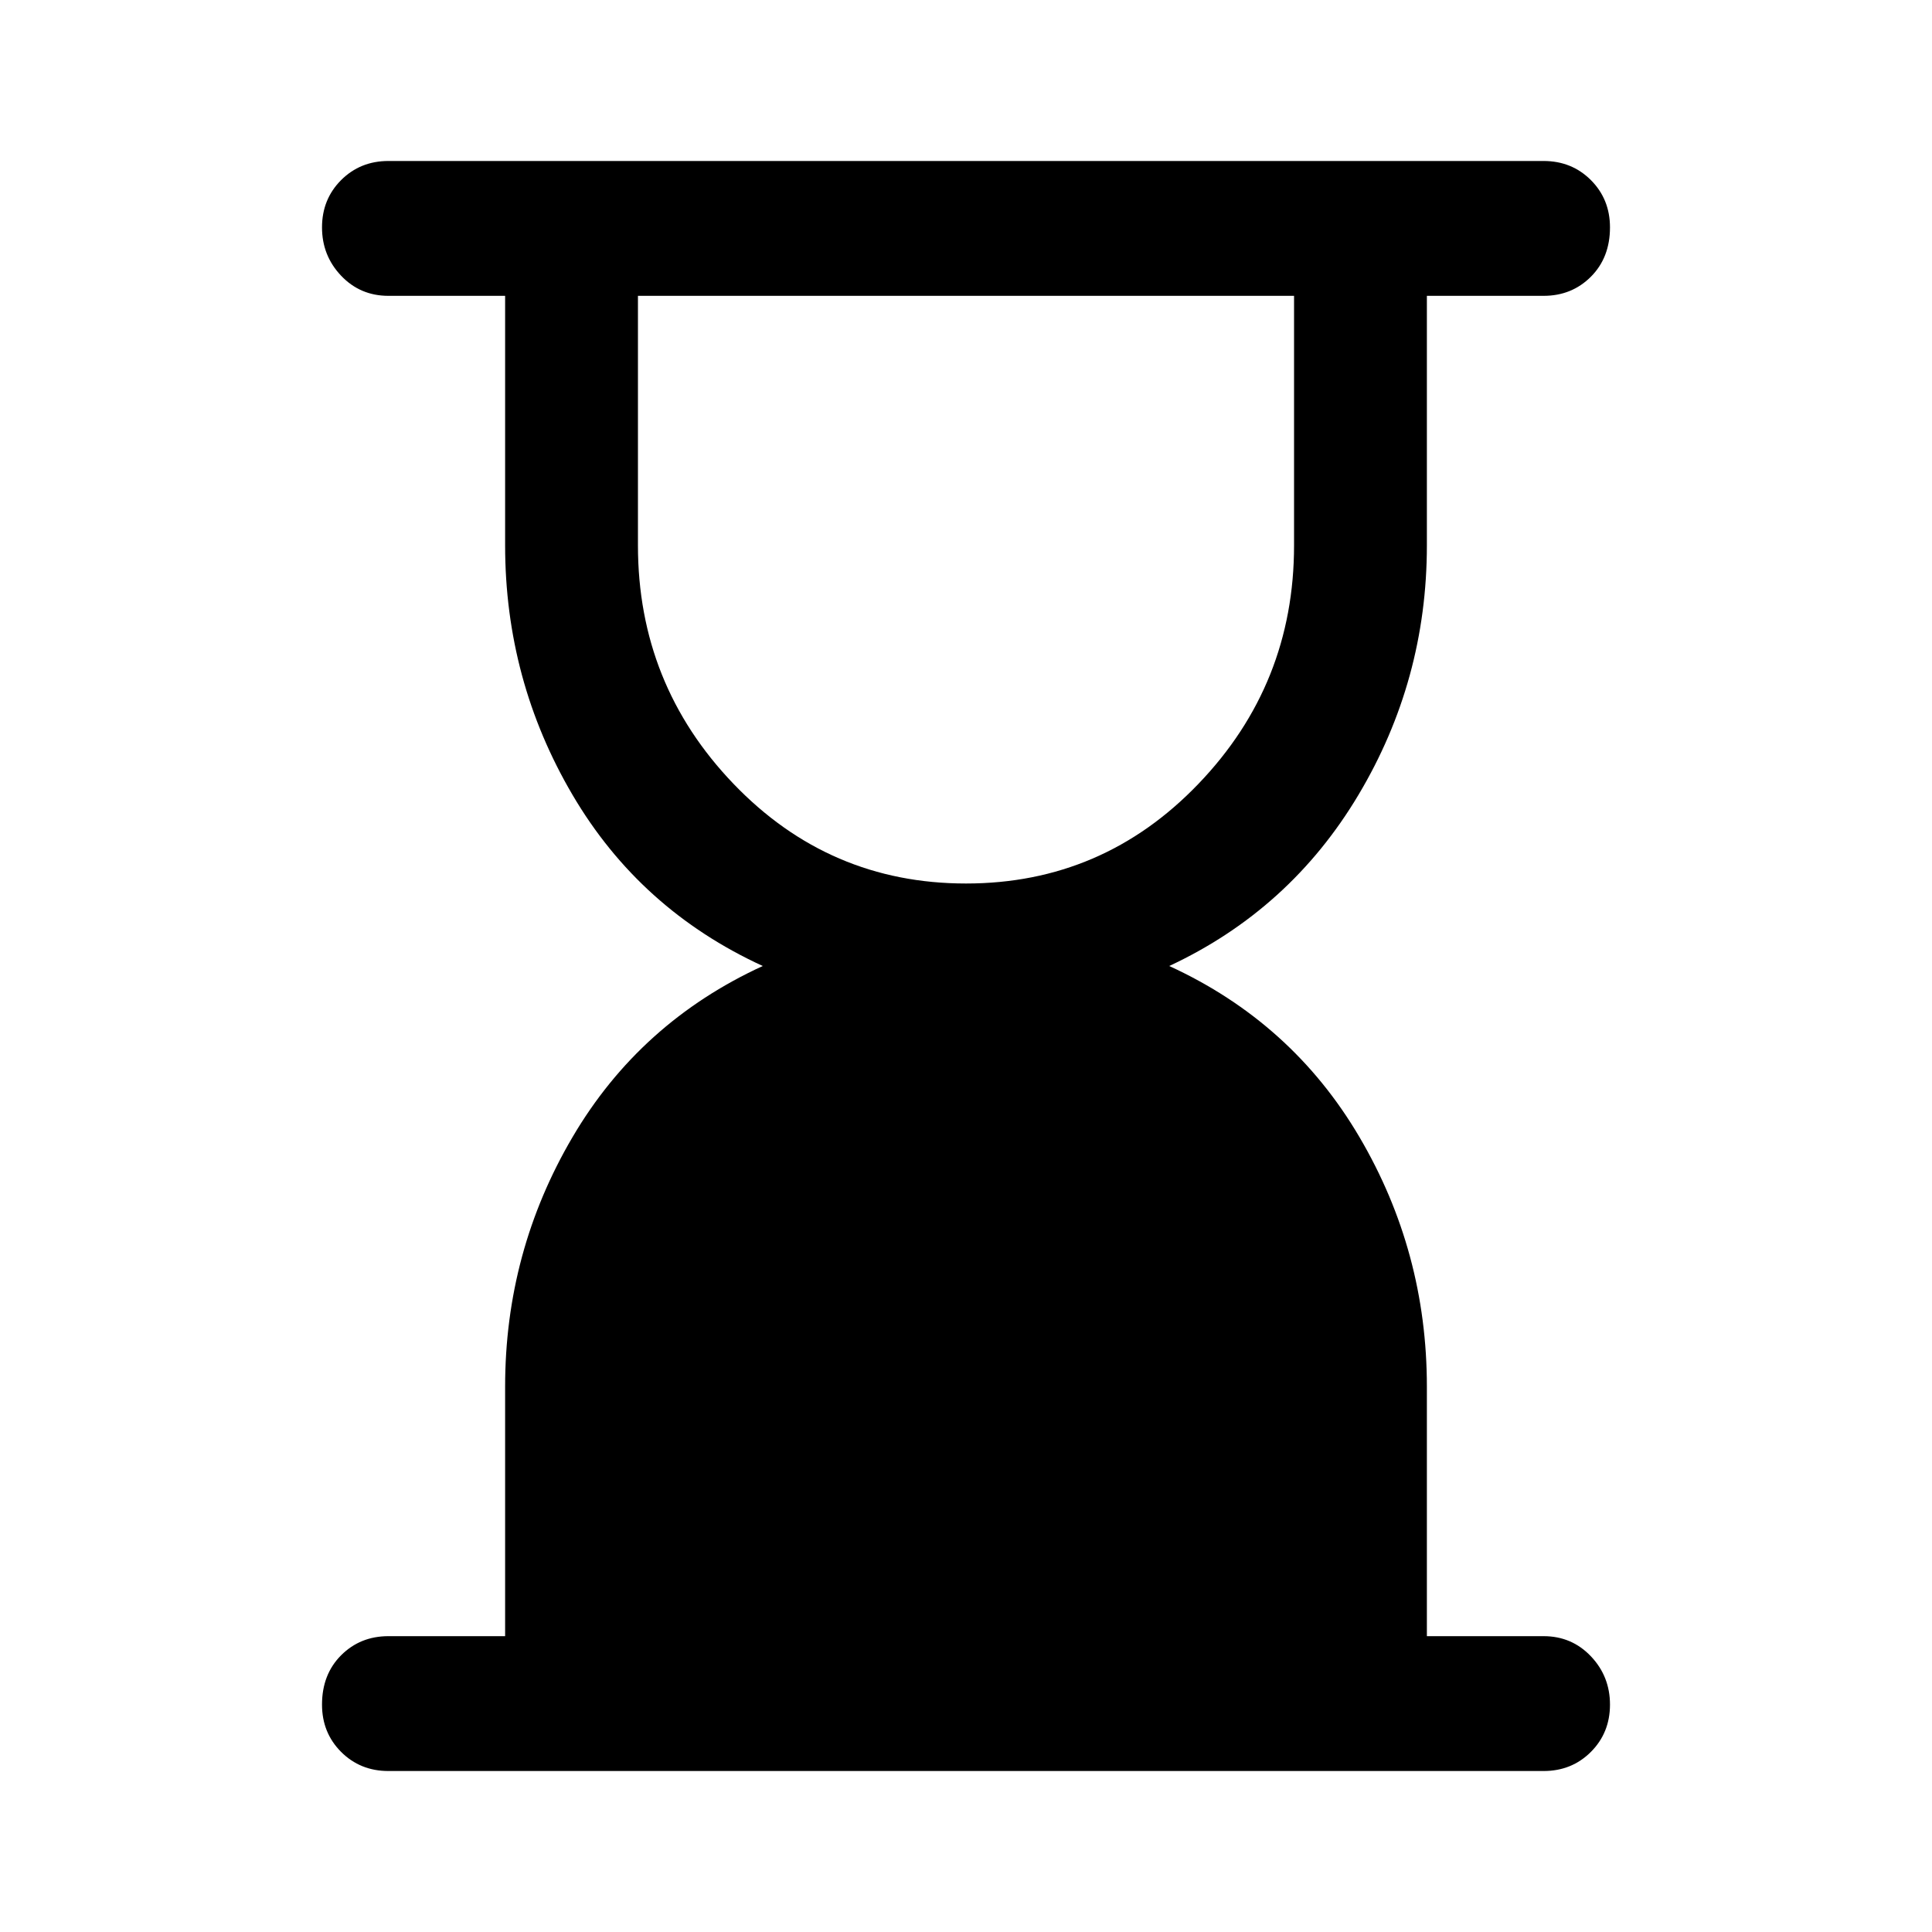 <svg xmlns="http://www.w3.org/2000/svg" height="40" width="40"><path d="M20 18.292q2.833 0 4.812-2.063 1.98-2.062 1.98-4.937V6.125H13.208v5.167q0 2.875 1.979 4.937 1.98 2.063 4.813 2.063Zm11.958 18.375H8.042q-.584 0-.98-.396-.395-.396-.395-.979 0-.625.395-1.021.396-.396.98-.396h2.416v-5.167q0-2.791 1.396-5.166Q13.25 21.167 15.792 20q-2.542-1.167-3.938-3.542-1.396-2.375-1.396-5.166V6.125H8.042q-.584 0-.98-.417-.395-.416-.395-1 0-.583.395-.979.396-.396.98-.396h23.916q.584 0 .98.396.395.396.395.979 0 .625-.395 1.021-.396.396-.98.396h-2.416v5.167q0 2.791-1.417 5.166-1.417 2.375-3.917 3.542 2.542 1.167 3.938 3.542 1.396 2.375 1.396 5.166v5.167h2.416q.584 0 .98.417.395.416.395 1 0 .583-.395.979-.396.396-.98.396Z"/></svg>
